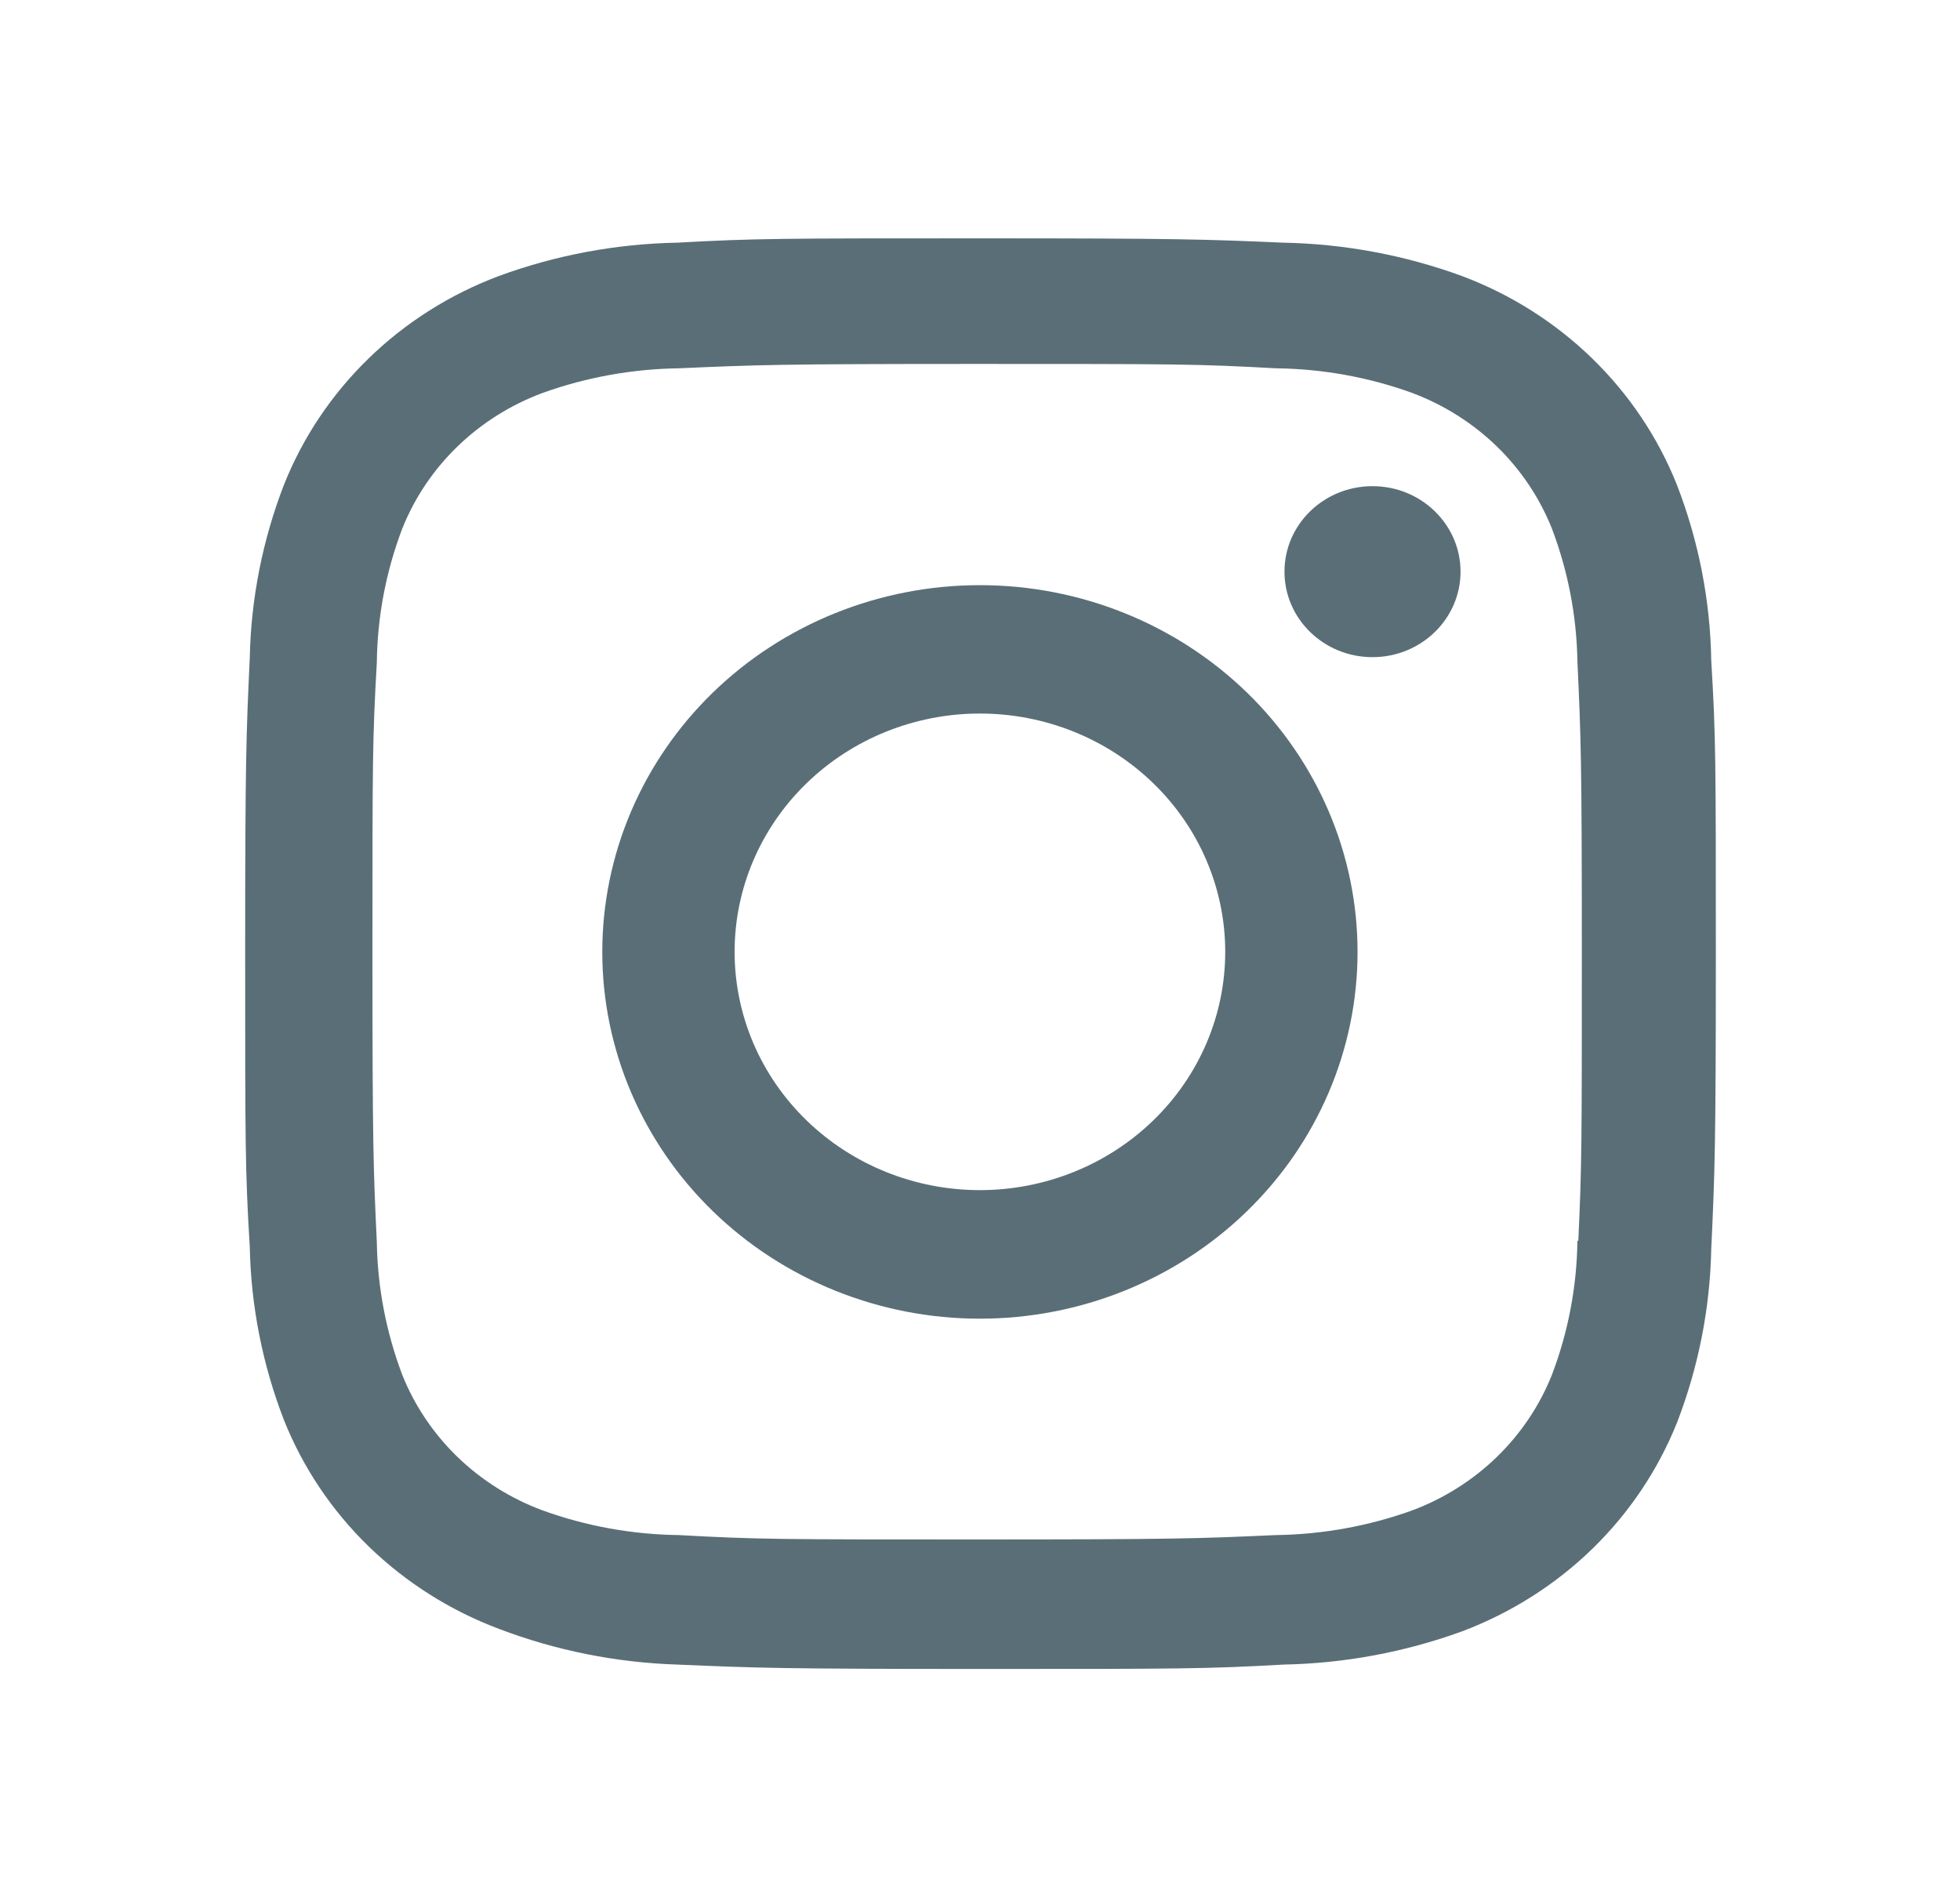 <svg width="35" height="34" viewBox="0 0 35 34" fill="none" xmlns="http://www.w3.org/2000/svg">
<path d="M17.498 10.451C15.71 10.451 13.995 11.141 12.73 12.369C11.466 13.598 10.755 15.264 10.755 17.001C10.755 18.739 11.466 20.405 12.73 21.633C13.995 22.862 15.71 23.552 17.498 23.552C19.287 23.552 21.002 22.862 22.267 21.633C23.531 20.405 24.242 18.739 24.242 17.001C24.242 15.264 23.531 13.598 22.267 12.369C21.002 11.141 19.287 10.451 17.498 10.451V10.451ZM17.498 21.256C16.337 21.256 15.222 20.807 14.401 20.009C13.579 19.211 13.118 18.129 13.118 17C13.118 15.871 13.579 14.789 14.401 13.991C15.222 13.193 16.337 12.744 17.498 12.744C18.66 12.744 19.775 13.193 20.596 13.991C21.418 14.789 21.879 15.871 21.879 17C21.879 18.129 21.418 19.211 20.596 20.009C19.775 20.807 18.66 21.256 17.498 21.256V21.256Z" fill="#5A6E77"/>
<path d="M24.509 11.737C25.377 11.737 26.081 11.053 26.081 10.21C26.081 9.367 25.377 8.683 24.509 8.683C23.64 8.683 22.937 9.367 22.937 10.21C22.937 11.053 23.64 11.737 24.509 11.737Z" fill="#5A6E77"/>
<path d="M29.944 8.657C29.606 7.81 29.09 7.041 28.429 6.399C27.768 5.757 26.976 5.256 26.104 4.929C25.084 4.556 24.006 4.355 22.916 4.334C21.512 4.274 21.067 4.257 17.506 4.257C13.945 4.257 13.488 4.257 12.095 4.334C11.007 4.354 9.929 4.555 8.91 4.929C8.038 5.256 7.246 5.757 6.585 6.399C5.924 7.041 5.408 7.81 5.071 8.657C4.688 9.648 4.481 10.696 4.46 11.754C4.397 13.117 4.378 13.549 4.378 17.01C4.378 20.469 4.378 20.91 4.46 22.266C4.481 23.325 4.687 24.371 5.071 25.364C5.409 26.211 5.925 26.98 6.586 27.622C7.248 28.264 8.04 28.765 8.912 29.093C9.929 29.48 11.007 29.695 12.098 29.73C13.503 29.79 13.947 29.808 17.509 29.808C21.07 29.808 21.526 29.808 22.919 29.73C24.009 29.709 25.087 29.508 26.107 29.137C26.979 28.808 27.77 28.307 28.432 27.665C29.093 27.022 29.609 26.253 29.947 25.407C30.33 24.415 30.536 23.369 30.558 22.31C30.621 20.947 30.64 20.515 30.64 17.054C30.64 13.593 30.64 13.154 30.558 11.798C30.541 10.725 30.333 9.662 29.944 8.657V8.657ZM28.168 22.161C28.158 22.977 28.005 23.786 27.714 24.552C27.495 25.103 27.16 25.603 26.73 26.021C26.3 26.438 25.785 26.764 25.218 26.976C24.438 27.257 23.614 27.406 22.782 27.417C21.397 27.479 21.006 27.495 17.453 27.495C13.898 27.495 13.535 27.495 12.123 27.417C11.292 27.407 10.468 27.258 9.689 26.976C9.12 26.765 8.603 26.44 8.171 26.023C7.739 25.605 7.402 25.104 7.182 24.552C6.896 23.794 6.742 22.995 6.729 22.188C6.666 20.842 6.651 20.462 6.651 17.011C6.651 13.559 6.651 13.206 6.729 11.833C6.738 11.017 6.892 10.209 7.182 9.444C7.627 8.326 8.539 7.446 9.689 7.018C10.469 6.738 11.292 6.589 12.123 6.578C13.51 6.517 13.899 6.5 17.453 6.5C21.007 6.5 21.372 6.5 22.782 6.578C23.614 6.587 24.438 6.736 25.218 7.018C25.785 7.231 26.3 7.557 26.73 7.974C27.16 8.392 27.495 8.893 27.714 9.444C28.001 10.201 28.154 11.001 28.168 11.808C28.23 13.155 28.247 13.533 28.247 16.986C28.247 20.437 28.247 20.808 28.184 22.162H28.168V22.161Z" fill="#5A6E77"/>
</svg>
